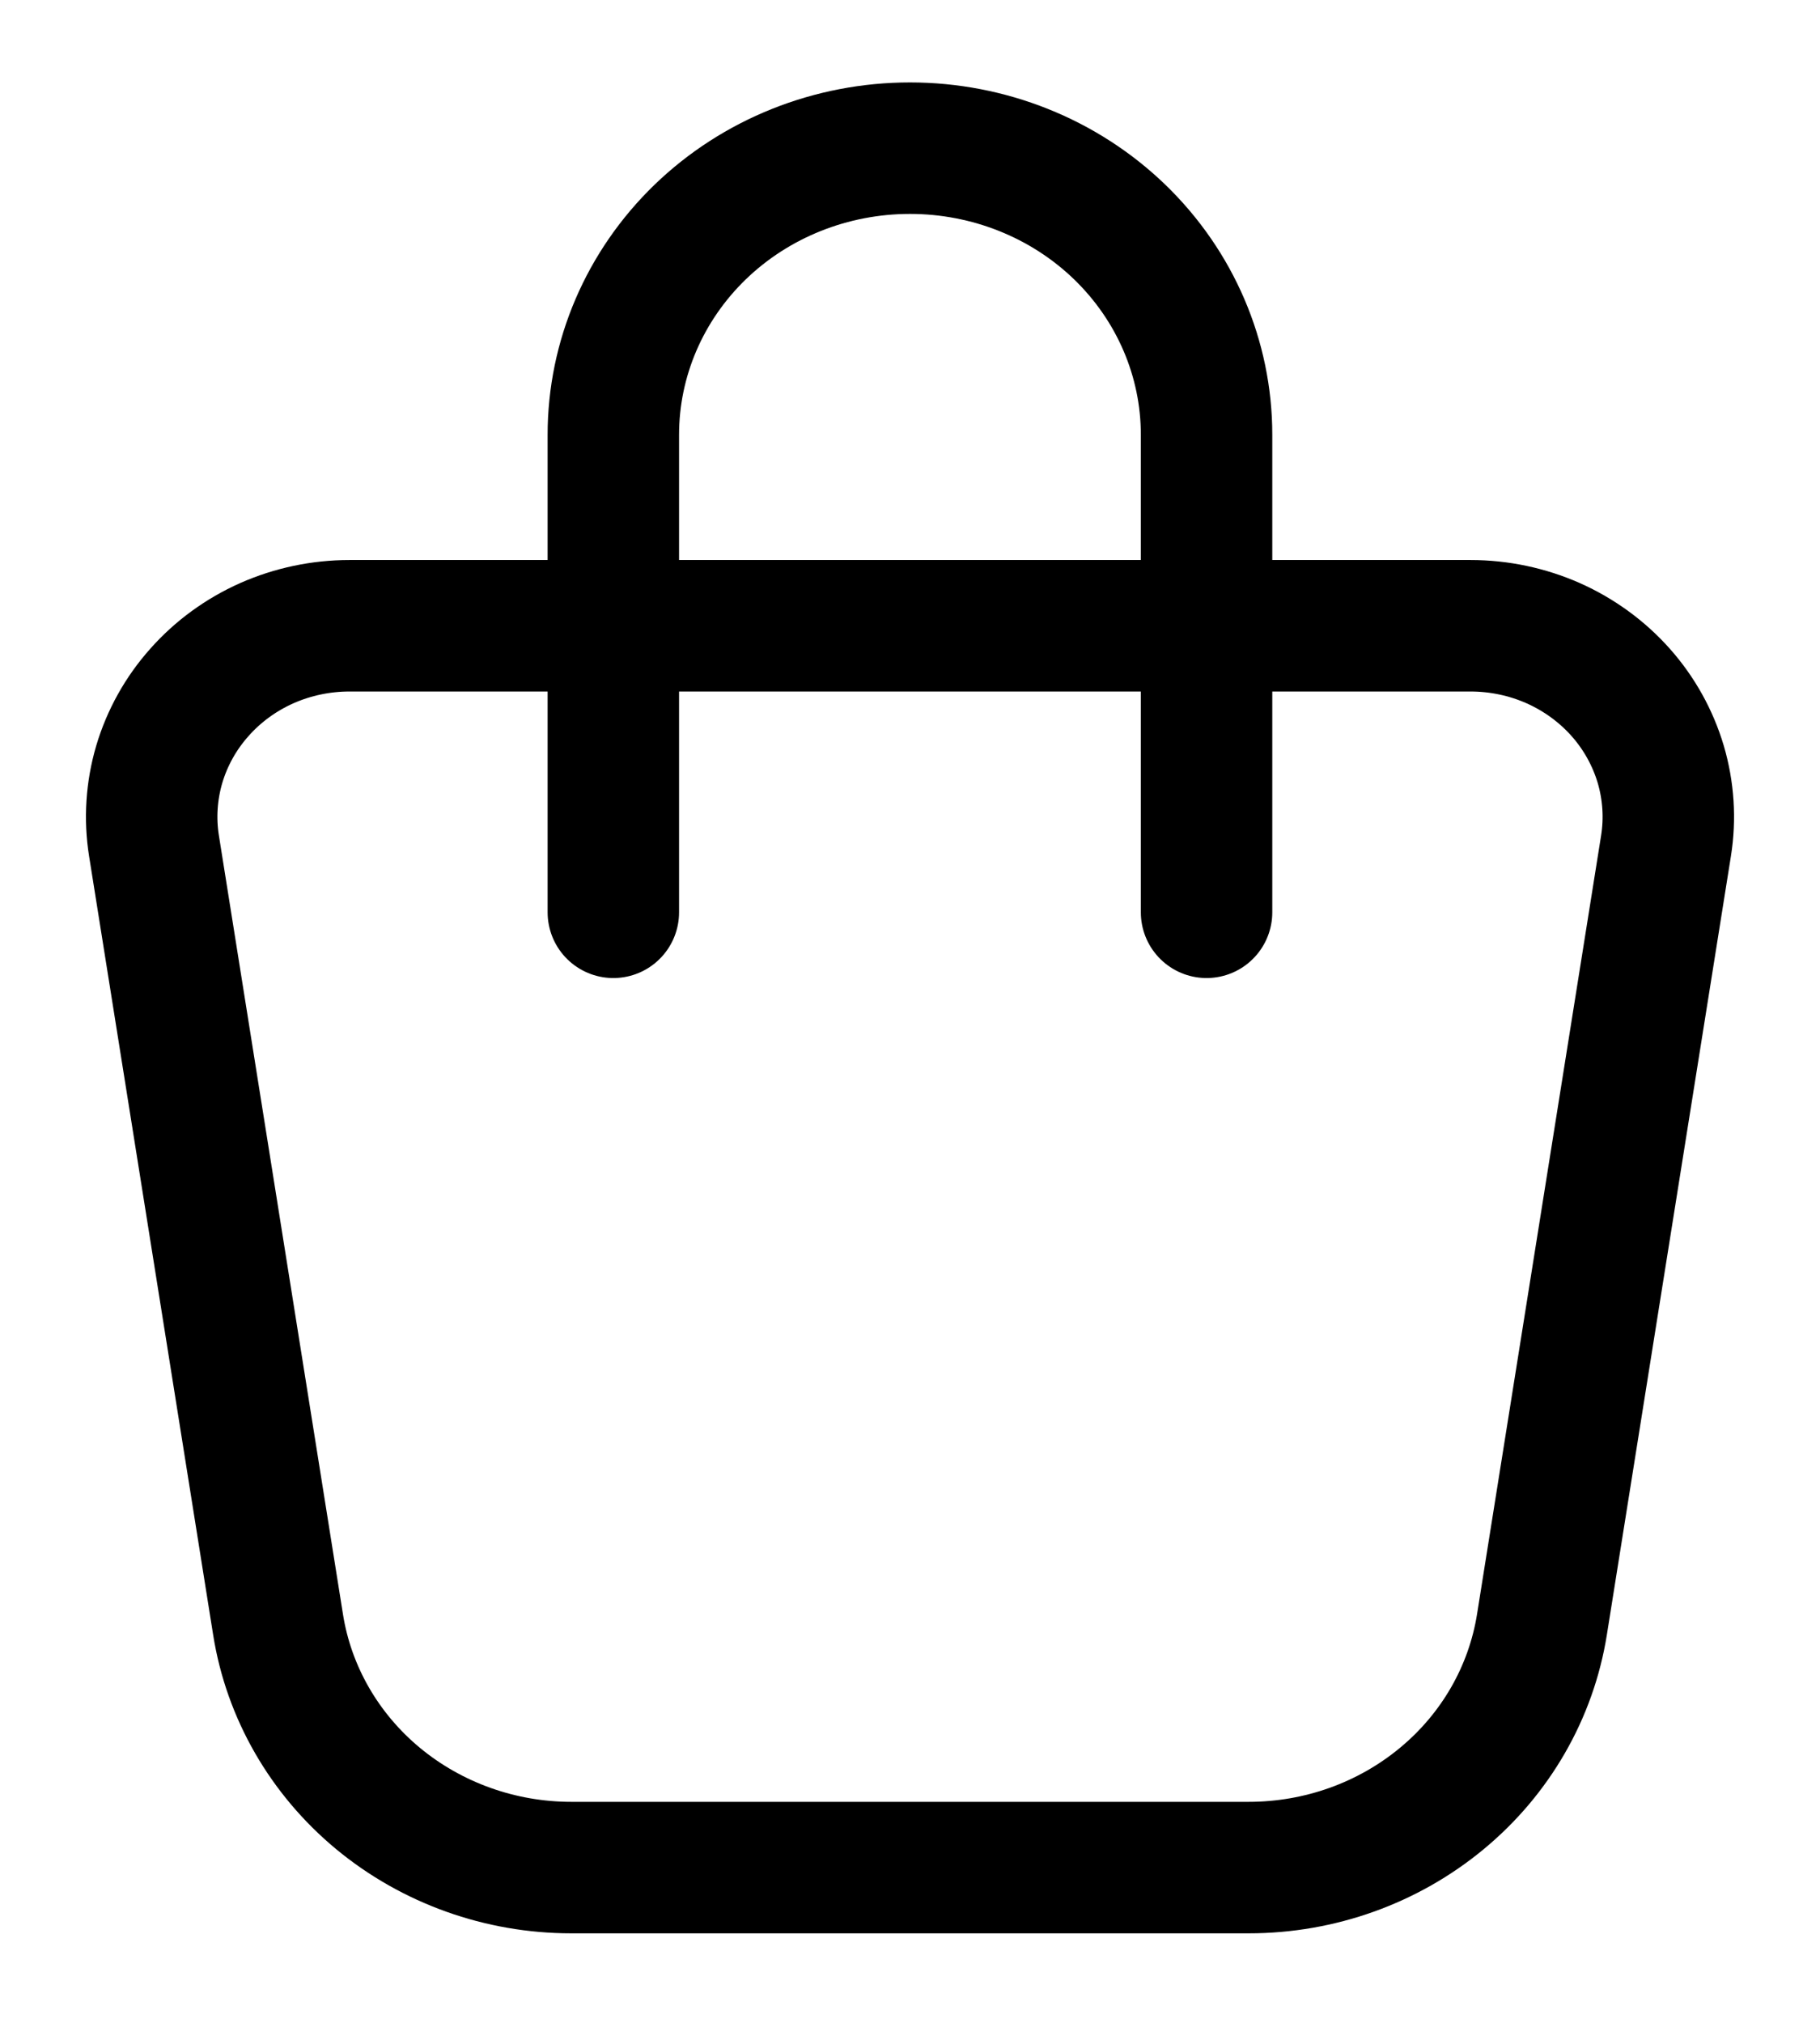 <svg width="18" height="20" viewBox="0 0 18 20" fill="none" xmlns="http://www.w3.org/2000/svg">
<path d="M6.066 9.02V4.298C6.066 3.546 6.375 2.826 6.925 2.294C7.475 1.763 8.221 1.465 9 1.465C9.778 1.465 10.524 1.763 11.074 2.294C11.624 2.826 11.933 3.546 11.933 4.298V9.02M3.456 6.187H14.544C14.826 6.187 15.105 6.246 15.361 6.359C15.617 6.473 15.845 6.639 16.029 6.846C16.212 7.052 16.347 7.295 16.425 7.557C16.502 7.819 16.52 8.094 16.477 8.363L15.25 16.062C15.143 16.731 14.793 17.341 14.26 17.782C13.728 18.223 13.051 18.465 12.35 18.465H5.649C4.949 18.465 4.271 18.222 3.739 17.782C3.207 17.341 2.856 16.731 2.75 16.062L1.523 8.363C1.48 8.094 1.498 7.819 1.575 7.557C1.653 7.295 1.788 7.052 1.972 6.846C2.155 6.639 2.383 6.473 2.639 6.359C2.895 6.246 3.174 6.187 3.456 6.187Z" stroke="black" stroke-width="1.3" stroke-linecap="round" stroke-linejoin="round"/>
</svg>
